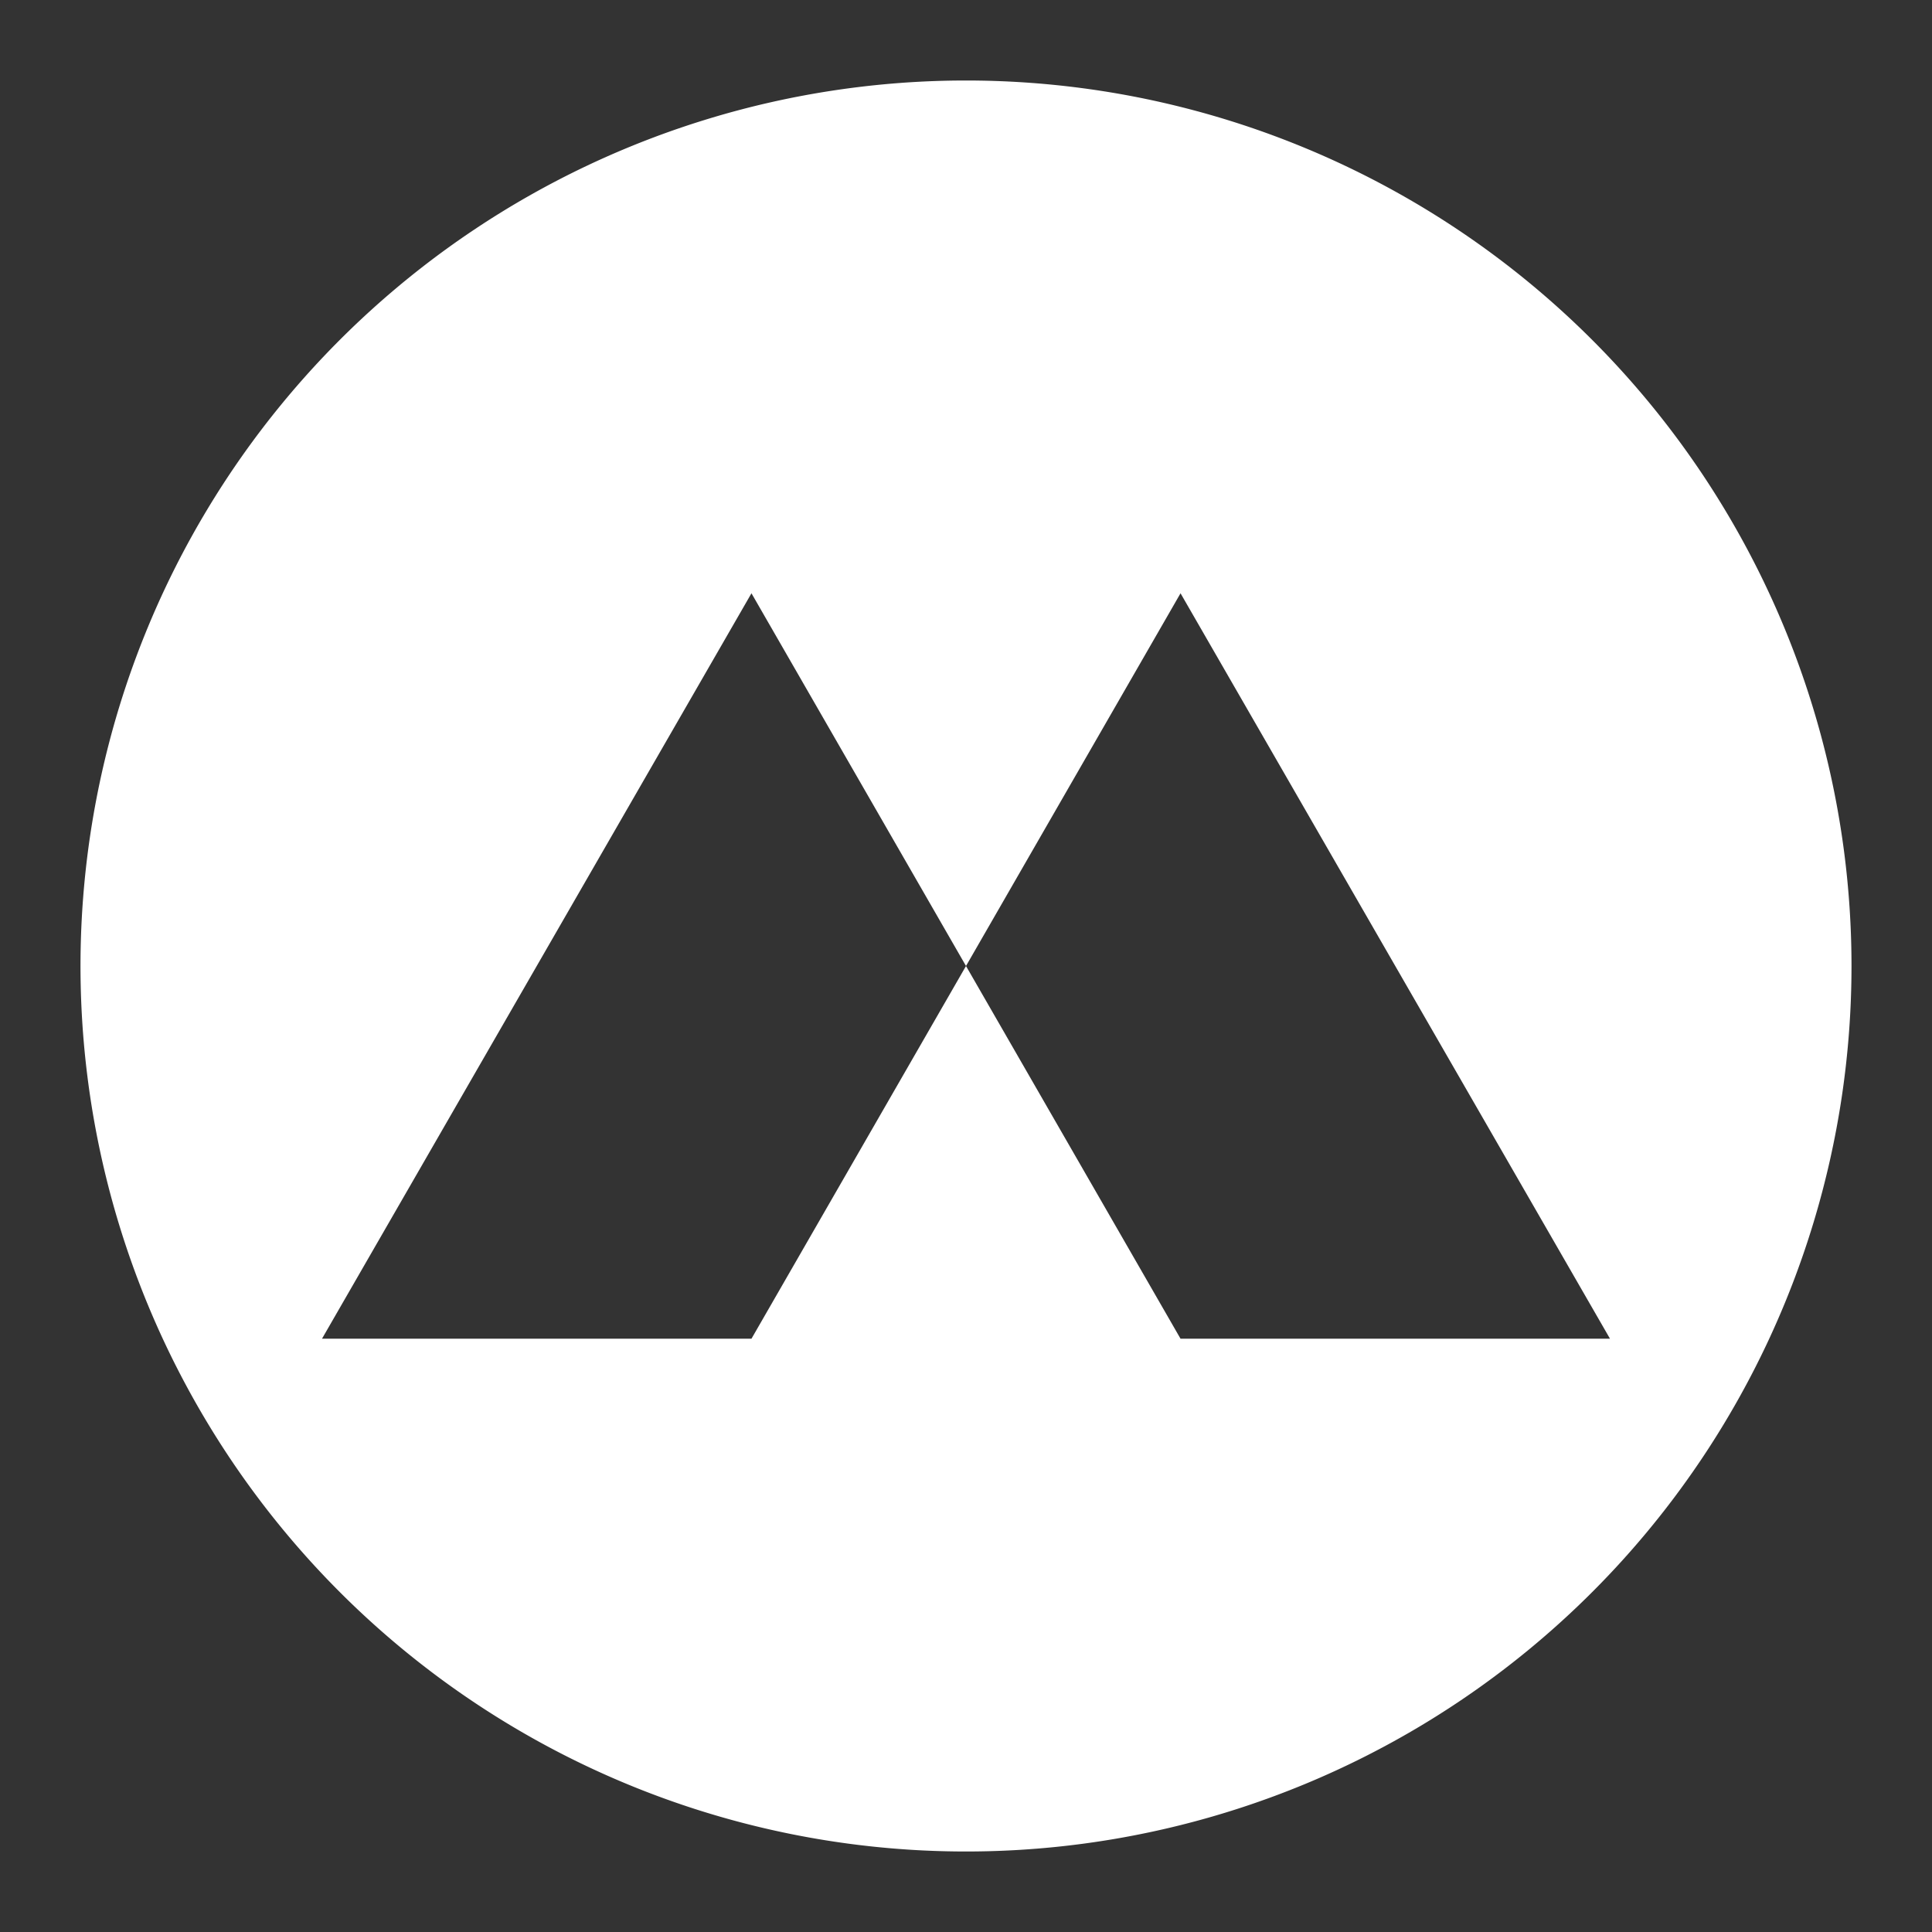<svg id="Layer_1" data-name="Layer 1" xmlns="http://www.w3.org/2000/svg" viewBox="0 0 48 48"><rect x="0" y="0" width="48" height="48" fill="#333333" stroke="none"/><defs><style>.cls-1{fill:#fff;}</style></defs><title>mysplash</title><path class="cls-1" d="M24,2A22,22,0,1,0,46,24,22,22,0,0,0,24,2Zm5.33,31.26L24,24l-5.33,9.26H8L18.67,14.74,24,24l5.33-9.26L40,33.26Z"/></svg>